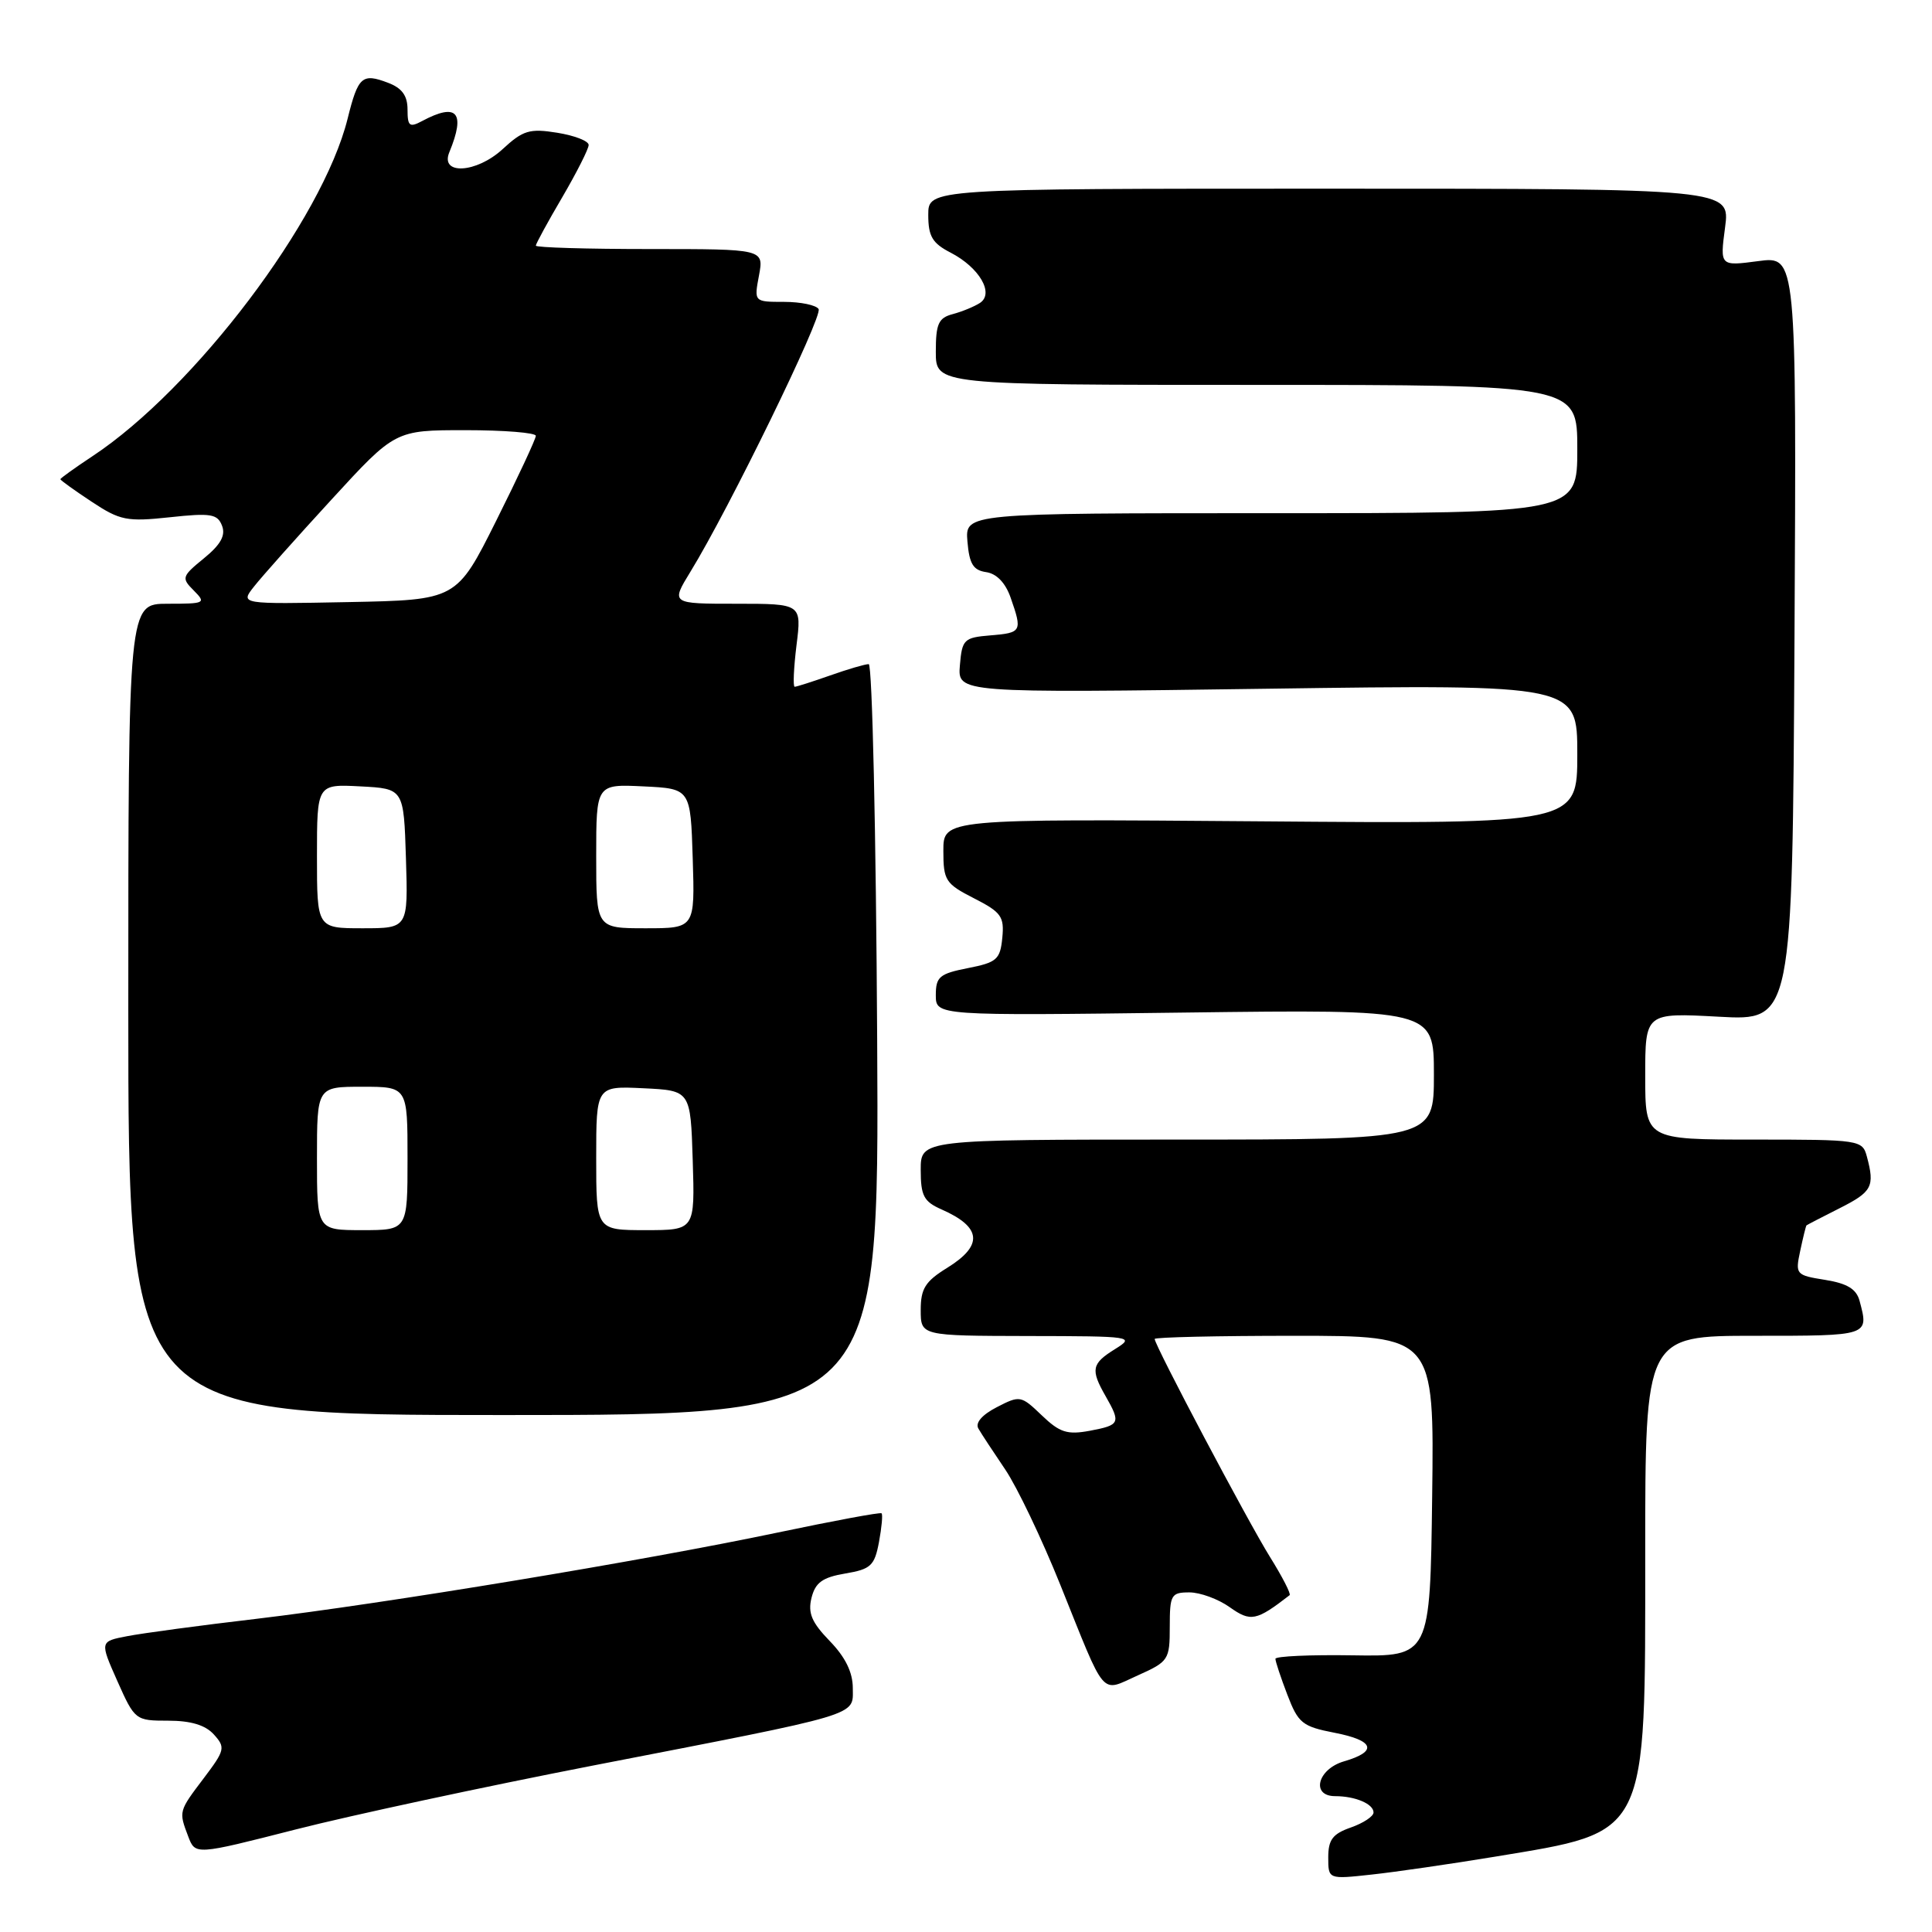 <?xml version="1.0" encoding="UTF-8" standalone="no"?>
<!DOCTYPE svg PUBLIC "-//W3C//DTD SVG 1.1//EN" "http://www.w3.org/Graphics/SVG/1.1/DTD/svg11.dtd" >
<svg xmlns="http://www.w3.org/2000/svg" xmlns:xlink="http://www.w3.org/1999/xlink" version="1.1" viewBox="0 0 256 256">
 <g >
 <path fill="currentColor"
d=" M 198.09 246.02 C 218.54 242.63 218.00 243.72 218.00 205.75 C 218.00 177.00 218.00 177.00 232.50 177.00 C 247.75 177.00 247.65 177.03 246.40 172.36 C 245.98 170.80 244.76 170.06 241.84 169.59 C 237.95 168.97 237.87 168.87 238.54 165.73 C 238.92 163.95 239.29 162.44 239.37 162.37 C 239.44 162.30 241.41 161.28 243.75 160.10 C 248.07 157.92 248.44 157.23 247.37 153.25 C 246.78 151.05 246.45 151.00 232.38 151.00 C 218.00 151.00 218.00 151.00 218.00 142.59 C 218.00 134.19 218.00 134.19 227.75 134.72 C 237.50 135.26 237.50 135.26 237.78 84.59 C 238.05 33.92 238.05 33.92 232.97 34.60 C 227.90 35.27 227.90 35.27 228.58 30.14 C 229.26 25.00 229.26 25.00 176.13 25.00 C 123.00 25.00 123.00 25.00 123.00 28.47 C 123.00 31.32 123.54 32.23 125.97 33.48 C 129.77 35.45 131.77 38.88 129.85 40.14 C 129.11 40.62 127.49 41.29 126.25 41.62 C 124.35 42.12 124.00 42.90 124.00 46.61 C 124.00 51.00 124.00 51.00 166.50 51.00 C 209.00 51.00 209.00 51.00 209.00 59.50 C 209.00 68.00 209.00 68.00 168.44 68.00 C 127.88 68.00 127.88 68.00 128.19 71.75 C 128.44 74.72 128.95 75.56 130.67 75.81 C 132.06 76.01 133.24 77.24 133.92 79.21 C 135.48 83.67 135.38 83.85 131.25 84.19 C 127.72 84.48 127.48 84.72 127.19 88.16 C 126.89 91.83 126.89 91.83 167.94 91.26 C 209.00 90.69 209.00 90.69 209.00 99.93 C 209.00 109.17 209.00 109.17 167.00 108.83 C 125.00 108.50 125.00 108.50 125.00 112.73 C 125.00 116.67 125.28 117.10 129.06 119.03 C 132.67 120.87 133.09 121.45 132.81 124.27 C 132.53 127.14 132.08 127.53 128.25 128.28 C 124.49 129.02 124.00 129.43 124.00 131.86 C 124.00 134.59 124.00 134.59 157.00 134.17 C 190.00 133.75 190.00 133.75 190.00 142.38 C 190.00 151.00 190.00 151.00 156.00 151.00 C 122.00 151.00 122.00 151.00 122.00 155.02 C 122.00 158.45 122.41 159.22 124.75 160.25 C 130.09 162.60 130.32 165.02 125.50 168.00 C 122.60 169.79 122.00 170.75 122.00 173.58 C 122.00 177.00 122.00 177.00 136.25 177.03 C 150.09 177.05 150.42 177.10 147.75 178.76 C 144.64 180.69 144.48 181.47 146.50 185.00 C 148.53 188.56 148.41 188.83 144.43 189.58 C 141.42 190.14 140.43 189.83 138.04 187.54 C 135.29 184.90 135.14 184.88 132.08 186.46 C 130.12 187.47 129.20 188.54 129.64 189.29 C 130.02 189.96 131.63 192.40 133.20 194.72 C 134.77 197.04 138.06 203.93 140.51 210.03 C 146.64 225.27 145.75 224.24 150.76 222.00 C 154.85 220.17 155.00 219.93 155.00 215.55 C 155.00 211.32 155.18 211.00 157.60 211.00 C 159.02 211.00 161.43 211.88 162.94 212.96 C 165.73 214.94 166.46 214.79 170.88 211.37 C 171.09 211.21 169.91 208.92 168.27 206.29 C 165.37 201.64 153.00 178.26 153.00 177.42 C 153.00 177.19 161.33 177.00 171.52 177.00 C 190.04 177.00 190.04 177.00 189.77 198.25 C 189.50 219.50 189.50 219.50 179.25 219.34 C 173.61 219.25 169.00 219.46 169.00 219.80 C 169.00 220.15 169.71 222.29 170.58 224.56 C 172.02 228.33 172.56 228.77 176.83 229.60 C 182.12 230.62 182.60 232.08 178.08 233.39 C 174.57 234.42 173.67 238.00 176.92 238.00 C 179.58 238.00 182.00 239.03 182.00 240.16 C 182.00 240.68 180.65 241.57 179.00 242.15 C 176.59 242.99 176.00 243.77 176.00 246.11 C 176.00 249.02 176.00 249.02 181.75 248.39 C 184.91 248.05 192.26 246.98 198.09 246.02 Z  M 78.44 233.97 C 114.54 226.96 113.00 227.42 113.00 223.68 C 113.00 221.59 112.01 219.57 109.94 217.44 C 107.55 214.97 107.03 213.74 107.53 211.72 C 108.04 209.69 108.99 209.01 111.99 208.50 C 115.39 207.93 115.88 207.47 116.47 204.33 C 116.83 202.38 116.99 200.67 116.81 200.52 C 116.64 200.36 110.42 201.52 103.00 203.08 C 85.27 206.81 50.94 212.49 34.00 214.50 C 26.57 215.37 18.86 216.41 16.86 216.80 C 13.22 217.50 13.22 217.50 15.55 222.75 C 17.86 227.93 17.94 228.00 22.29 228.00 C 25.28 228.00 27.22 228.58 28.34 229.83 C 29.89 231.54 29.81 231.90 27.03 235.58 C 23.66 240.03 23.67 239.99 24.94 243.34 C 25.88 245.81 25.88 245.81 39.19 242.41 C 46.51 240.54 64.17 236.75 78.44 233.97 Z  M 116.23 137.75 C 116.08 110.39 115.58 88.00 115.11 88.00 C 114.64 88.00 112.34 88.67 110.00 89.50 C 107.66 90.32 105.55 91.00 105.30 91.00 C 105.06 91.00 105.17 88.53 105.54 85.50 C 106.23 80.00 106.23 80.00 97.56 80.00 C 88.89 80.00 88.89 80.00 91.49 75.75 C 96.57 67.49 109.05 41.89 108.47 40.95 C 108.15 40.43 106.09 40.00 103.90 40.00 C 99.91 40.00 99.91 40.00 100.57 36.50 C 101.22 33.00 101.22 33.00 86.11 33.00 C 77.80 33.00 71.00 32.80 71.00 32.55 C 71.00 32.31 72.57 29.42 74.50 26.14 C 76.42 22.85 78.00 19.73 78.00 19.21 C 78.00 18.68 76.13 17.96 73.84 17.59 C 70.17 17.00 69.31 17.26 66.59 19.77 C 63.13 22.95 58.27 23.23 59.54 20.17 C 61.72 14.88 60.57 13.56 55.93 16.04 C 54.26 16.93 54.00 16.73 54.00 14.51 C 54.00 12.68 53.27 11.67 51.42 10.97 C 47.98 9.66 47.45 10.13 46.06 15.73 C 42.74 29.08 25.80 51.49 12.25 60.45 C 9.91 62.00 8.00 63.37 8.00 63.50 C 8.00 63.63 9.86 64.97 12.13 66.47 C 15.91 68.97 16.80 69.15 22.50 68.54 C 27.94 67.95 28.82 68.10 29.42 69.66 C 29.92 70.95 29.24 72.17 27.02 73.98 C 24.08 76.38 24.02 76.59 25.68 78.25 C 27.34 79.92 27.18 80.00 22.21 80.00 C 17.00 80.00 17.00 80.00 17.00 133.75 C 17.00 187.50 17.00 187.50 66.75 187.50 C 116.50 187.50 116.50 187.50 116.23 137.75 Z  M 42.00 153.50 C 42.00 144.00 42.00 144.00 48.00 144.00 C 54.00 144.00 54.00 144.00 54.00 153.50 C 54.00 163.00 54.00 163.00 48.00 163.00 C 42.00 163.00 42.00 163.00 42.00 153.50 Z  M 79.00 153.45 C 79.00 143.90 79.00 143.90 85.25 144.20 C 91.50 144.50 91.50 144.50 91.79 153.75 C 92.08 163.00 92.08 163.00 85.54 163.00 C 79.00 163.00 79.00 163.00 79.00 153.45 Z  M 42.00 113.45 C 42.00 103.90 42.00 103.90 47.75 104.20 C 53.50 104.50 53.50 104.50 53.79 113.75 C 54.08 123.00 54.08 123.00 48.04 123.00 C 42.00 123.00 42.00 123.00 42.00 113.45 Z  M 79.00 113.45 C 79.00 103.90 79.00 103.90 85.25 104.20 C 91.50 104.50 91.50 104.50 91.79 113.75 C 92.08 123.00 92.08 123.00 85.54 123.00 C 79.00 123.00 79.00 123.00 79.00 113.45 Z  M 33.66 77.72 C 34.67 76.43 39.29 71.24 43.93 66.19 C 52.36 57.00 52.36 57.00 61.68 57.00 C 66.81 57.00 71.00 57.34 71.00 57.75 C 71.00 58.16 68.64 63.22 65.75 69.00 C 60.50 79.50 60.50 79.50 46.16 79.78 C 31.81 80.06 31.81 80.06 33.66 77.72 Z "/>
</g>
</svg>